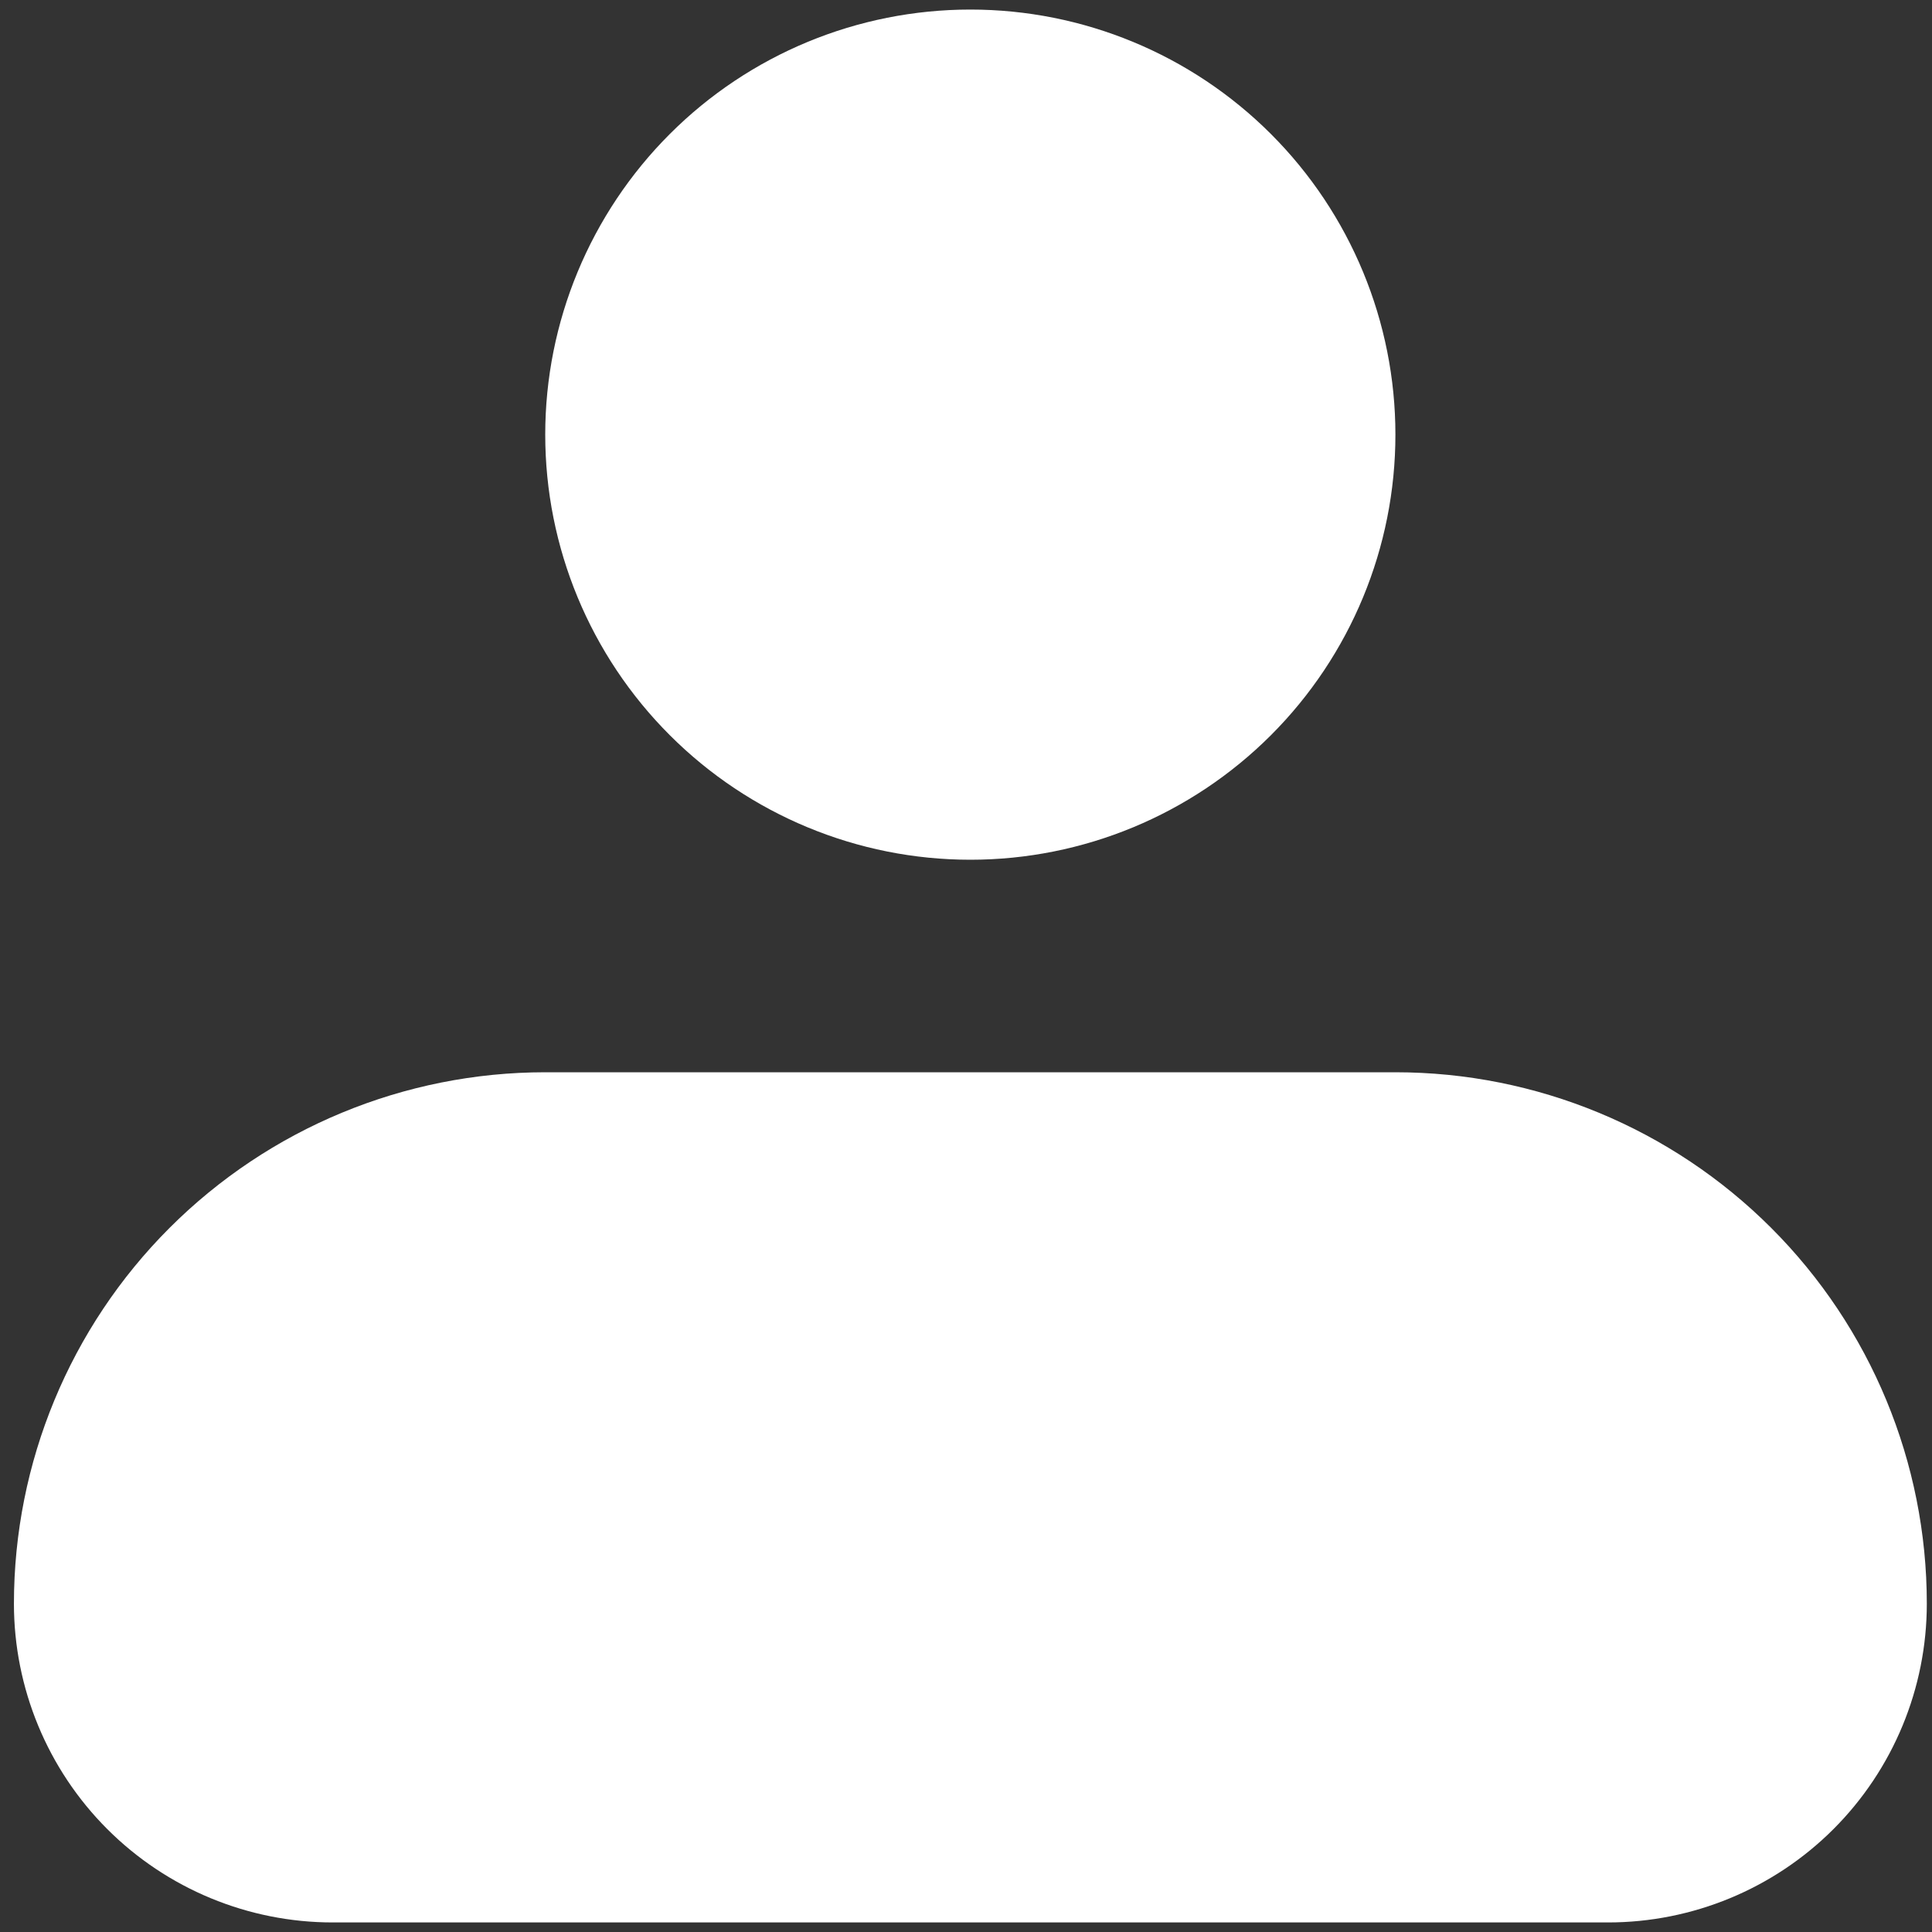 <svg width="19" height="19" viewBox="0 0 19 19" fill="none" xmlns="http://www.w3.org/2000/svg">
<rect x="0" y="0" width="19" height="19" fill="#333333" stroke="none"/>
<path id="Vector" fill-rule="evenodd" clip-rule="evenodd" d="M5.362 4.274C5.362 3.166 5.803 2.102 6.587 1.318C7.371 0.534 8.434 0.094 9.543 0.094C10.652 0.094 11.715 0.534 12.499 1.318C13.283 2.102 13.723 3.166 13.723 4.274C13.723 5.383 13.283 6.446 12.499 7.23C11.715 8.014 10.652 8.455 9.543 8.455C8.434 8.455 7.371 8.014 6.587 7.23C5.803 6.446 5.362 5.383 5.362 4.274ZM5.362 10.545C3.976 10.545 2.647 11.096 1.667 12.076C0.687 13.056 0.137 14.385 0.137 15.771C0.137 16.602 0.467 17.4 1.055 17.988C1.643 18.576 2.441 18.906 3.272 18.906H15.814C16.645 18.906 17.443 18.576 18.031 17.988C18.619 17.4 18.949 16.602 18.949 15.771C18.949 14.385 18.399 13.056 17.419 12.076C16.439 11.096 15.11 10.545 13.723 10.545H5.362Z" fill="white"/>
</svg>
